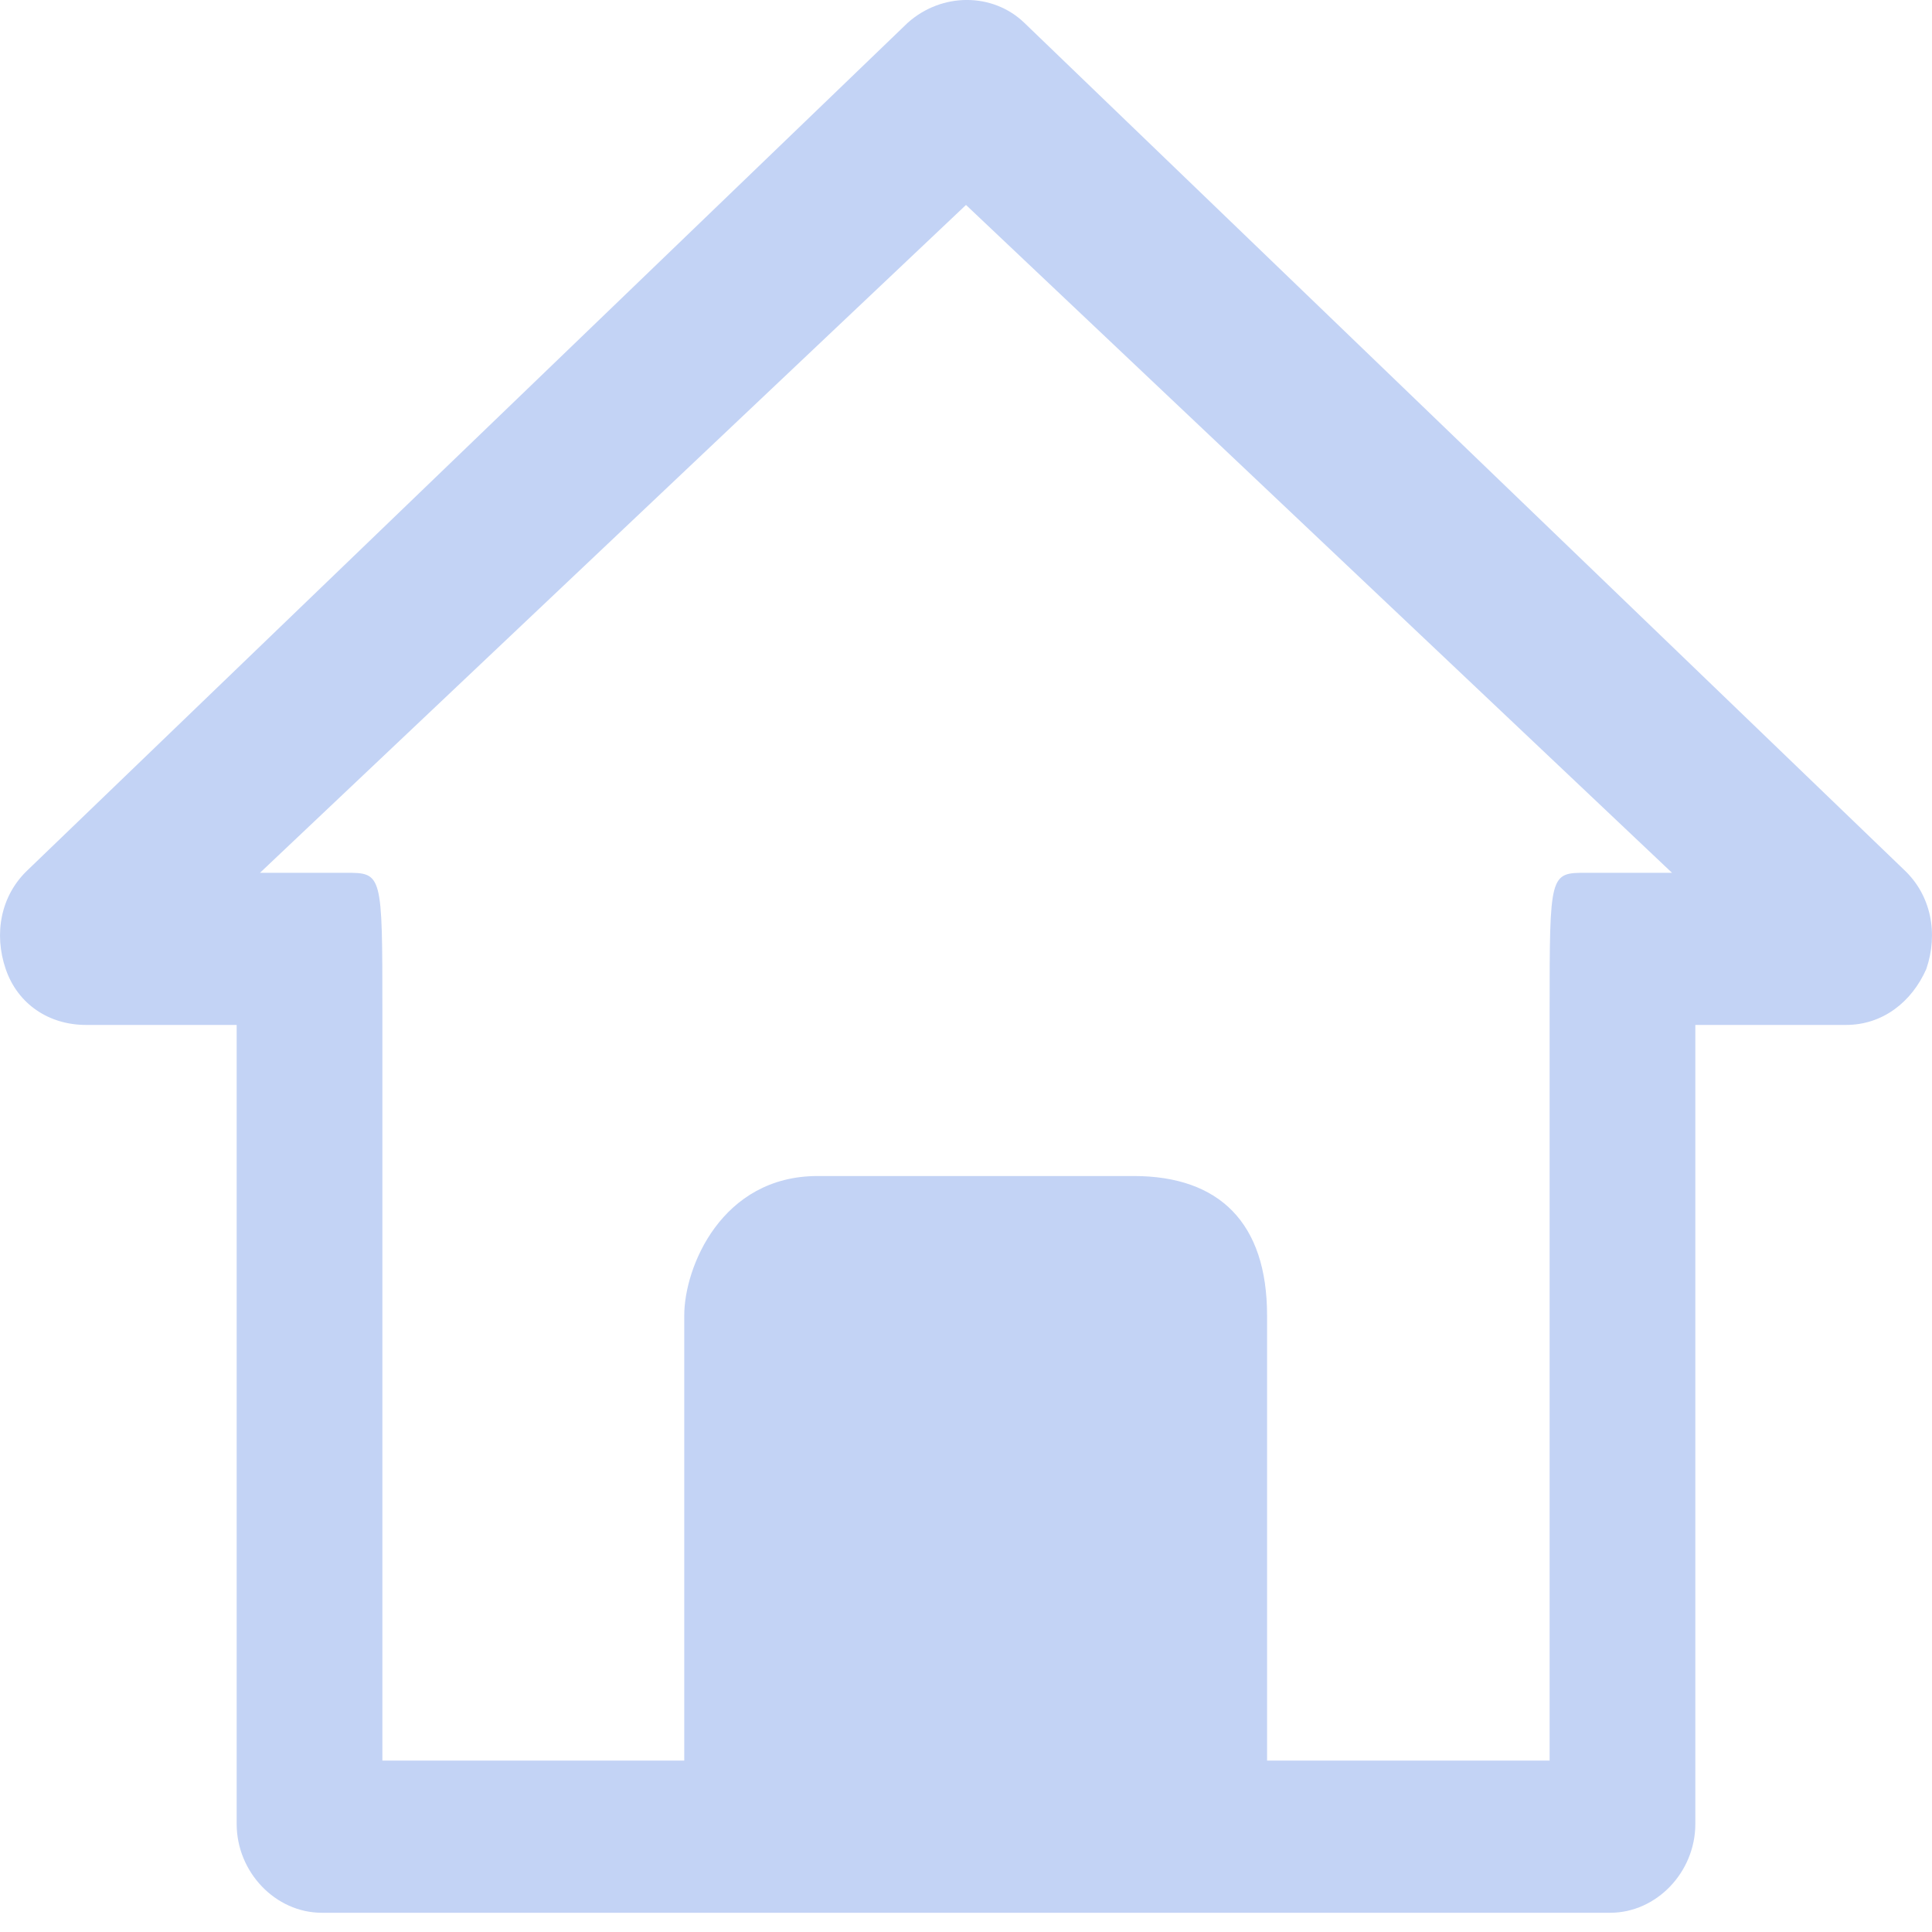 <?xml version="1.0" encoding="UTF-8"?>
<svg width="24px" height="24px" viewBox="0 0 24 24" version="1.1" xmlns="http://www.w3.org/2000/svg" xmlns:xlink="http://www.w3.org/1999/xlink">
    <!-- Generator: sketchtool 55.2 (78181) - https://sketchapp.com -->
    <title>C417F561-BEAB-45A6-B323-D79E62B82194</title>
    <desc>Created with sketchtool.</desc>
    <g id="desktop" stroke="none" stroke-width="1" fill="none" fill-rule="evenodd">
        <g id="icons" transform="translate(-30, -28)" fill="#C3D3F5" fill-rule="nonzero">
            <g id="top-nav">
                <g id="home" transform="translate(25, 28)">
                    <g transform="translate(5, 0)" id="Shape">
                        <path d="M10.157,14.609 C8.963,14.609 8.5,15.742 8.5,16.341 L8.5,22.456 L15.74,22.456 L15.74,16.341 C15.74,15.193 15.149,14.609 14.083,14.609 L10.157,14.609 Z"></path>
                        <path d="M20.003,23.761 C20.577,23.761 21.06,23.257 21.06,22.658 L21.06,12.732 L22.933,12.732 C23.386,12.732 23.748,12.448 23.929,12.038 C24.08,11.597 23.99,11.124 23.657,10.809 L12.725,0.284 C12.332,-0.095 11.698,-0.095 11.275,0.284 L0.343,10.809 C0.01,11.124 -0.08,11.597 0.071,12.038 C0.222,12.479 0.614,12.732 1.067,12.732 L2.94,12.732 L2.94,22.658 C2.94,23.257 3.423,23.761 3.997,23.761 L20.003,23.761 Z M4.75,21.871 L4.75,12.574 C4.75,10.842 4.75,10.842 4.29,10.842 L3.23,10.842 L12,2.546 L20.77,10.842 L19.71,10.842 C19.25,10.842 19.25,10.842 19.25,12.574 L19.25,21.871 L4.75,21.871 Z"></path>
                    </g>
                </g>
            </g>
        </g>
    </g>
</svg>